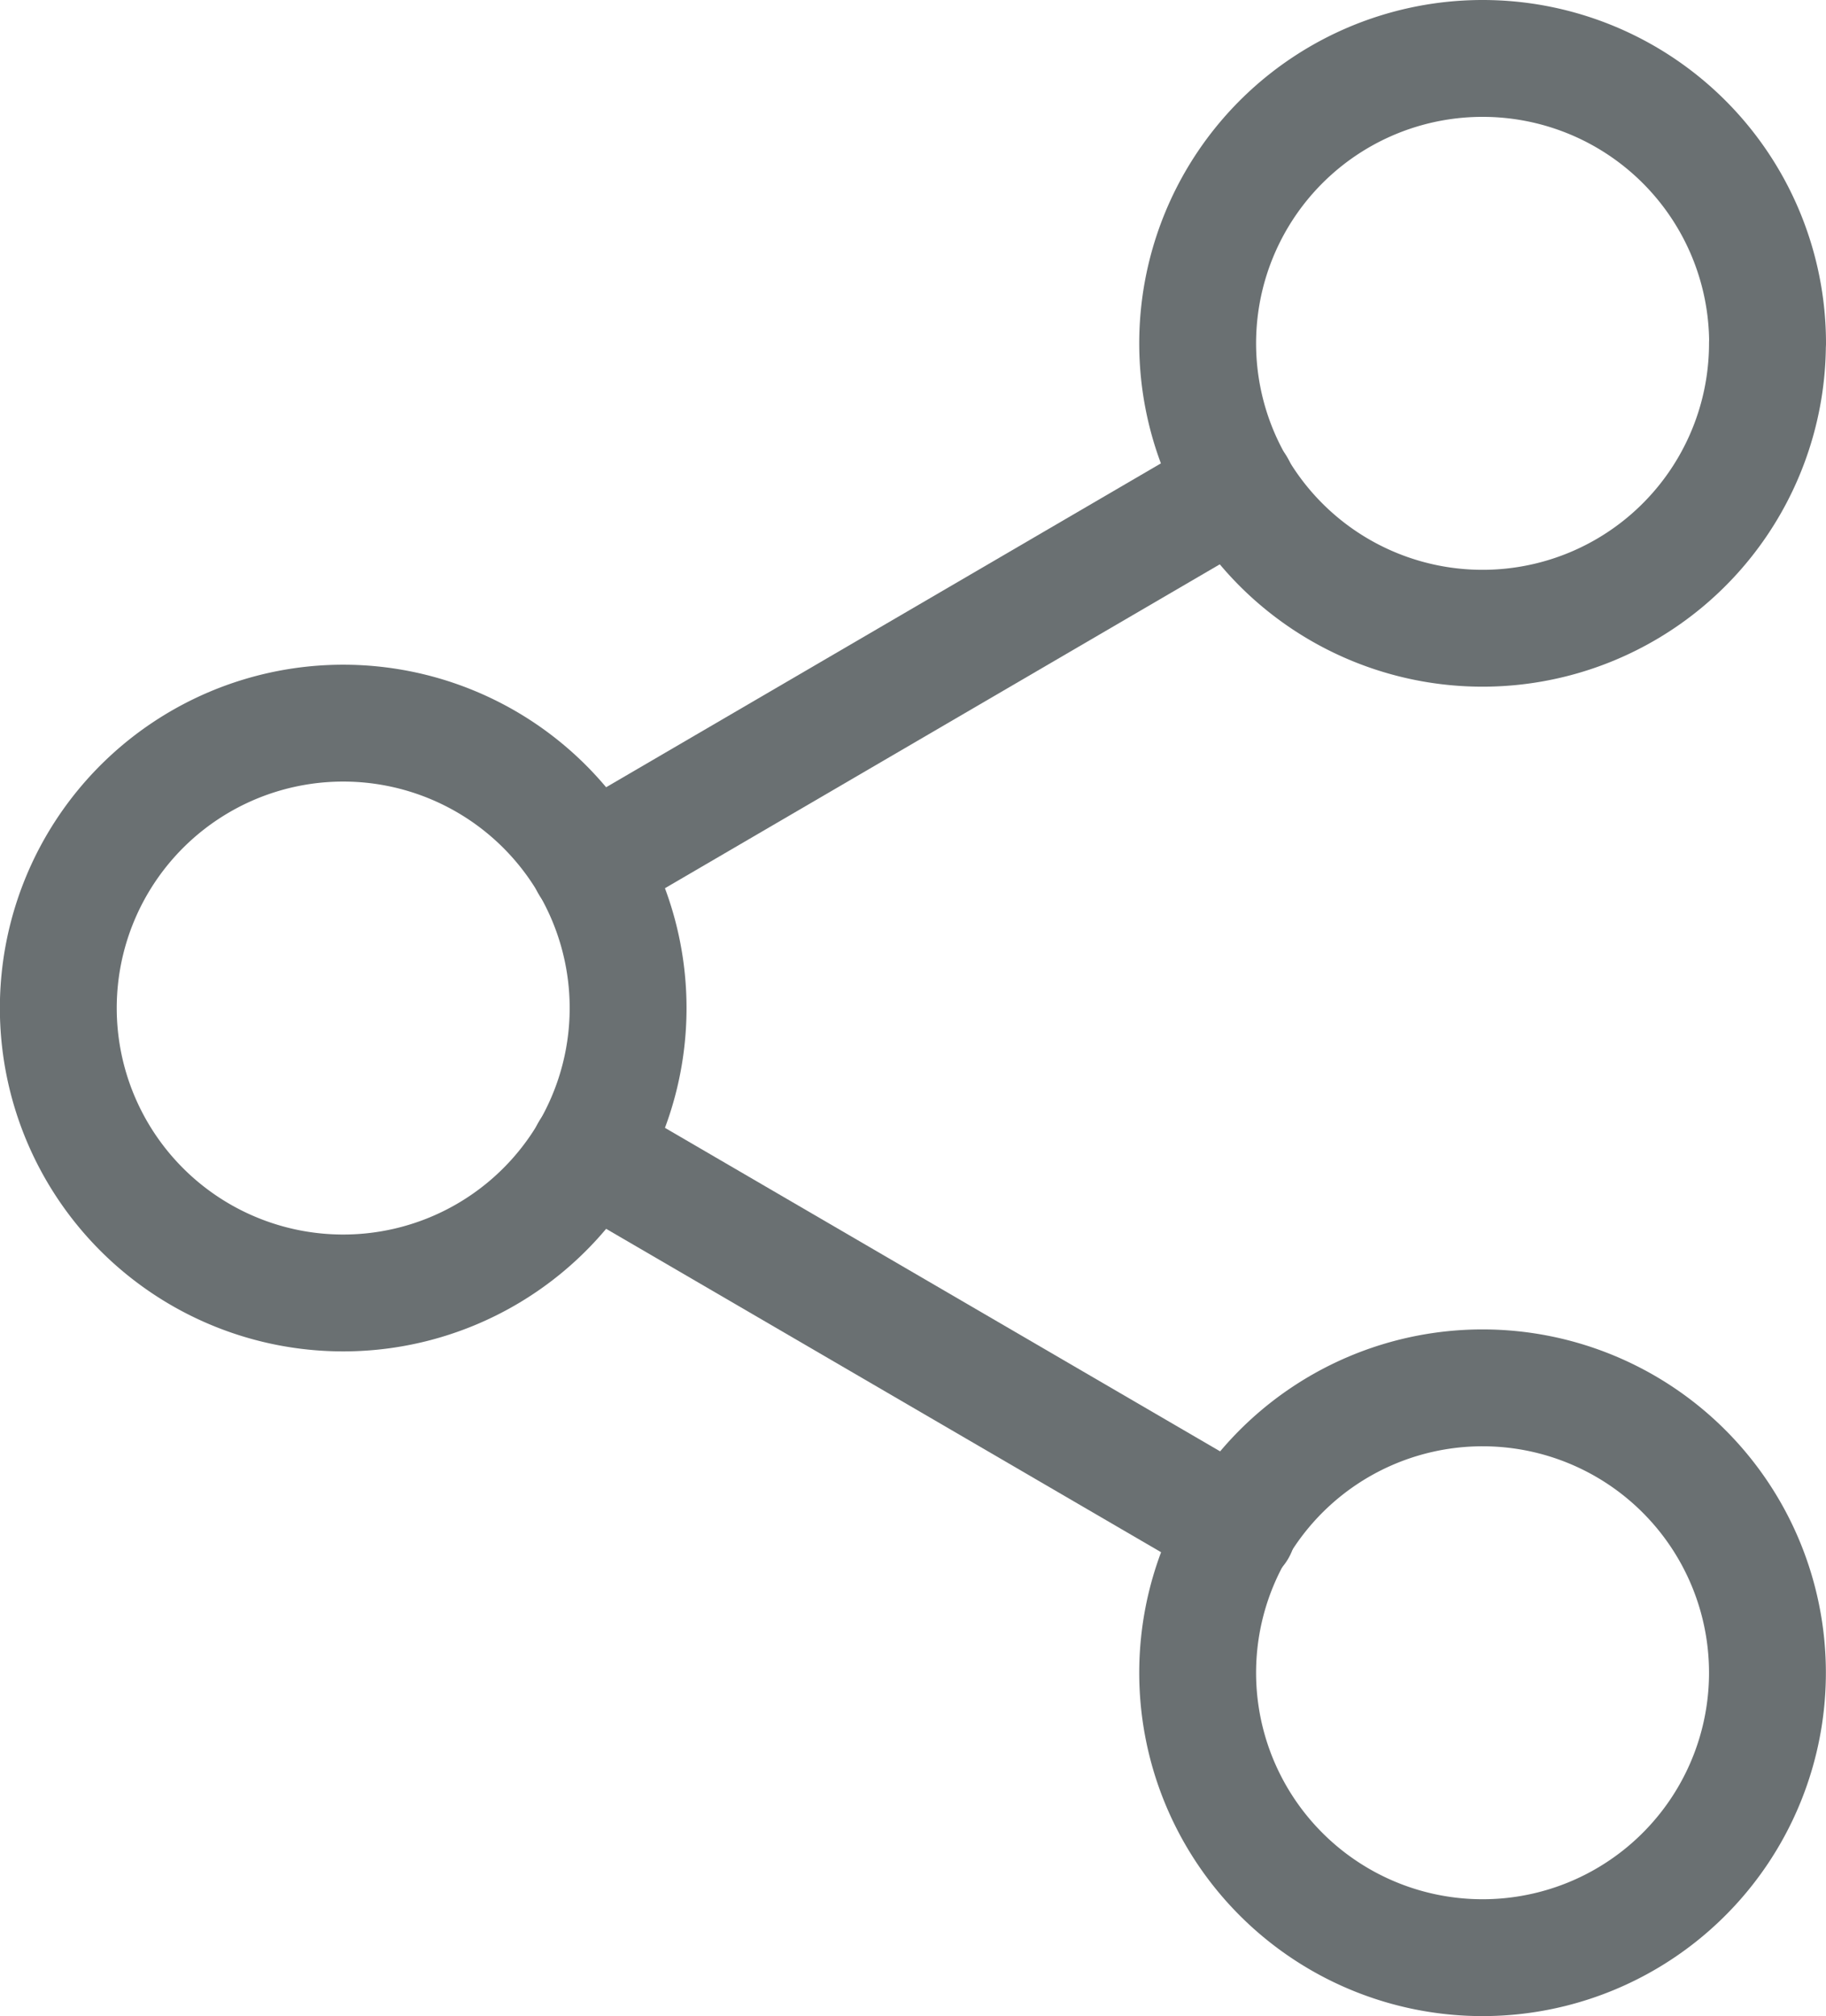 <svg xmlns="http://www.w3.org/2000/svg" width="15.626" height="17.251" viewBox="0 0 15.626 17.251">
    <g id="Icon_feather-share-2" data-name="Icon feather-share-2" transform="translate(0.5 0.5)">
        <path id="Path_726" data-name="Path 726" d="M27.375,5.438A2.438,2.438,0,1,1,24.938,3a2.438,2.438,0,0,1,2.438,2.438Z" transform="translate(-12.75 -3)" fill="none" stroke="#6a7072" stroke-linecap="round" stroke-linejoin="round" stroke-width="1"/>
        <path id="Path_727" data-name="Path 727" d="M9.375,15.938A2.438,2.438,0,1,1,6.938,13.5,2.438,2.438,0,0,1,9.375,15.938Z" transform="translate(-4.5 -7.812)" fill="none" stroke="#6a7072" stroke-linecap="round" stroke-linejoin="round" stroke-width="1"/>
        <path id="Path_728" data-name="Path 728" d="M27.375,26.438A2.438,2.438,0,1,1,24.938,24,2.438,2.438,0,0,1,27.375,26.438Z" transform="translate(-12.75 -12.624)" fill="none" stroke="#6a7072" stroke-linecap="round" stroke-linejoin="round" stroke-width="1"/>
        <path id="Path_729" data-name="Path 729" d="M12.885,20.265l5.55,3.234" transform="translate(-8.343 -10.913)" fill="none" stroke="#6a7072" stroke-linecap="round" stroke-linejoin="round" stroke-width="1"/>
        <path id="Path_730" data-name="Path 730" d="M18.427,9.765,12.885,13" transform="translate(-8.343 -6.1)" fill="none" stroke="#6a7072" stroke-linecap="round" stroke-linejoin="round" stroke-width="1"/>
    </g>
</svg>
